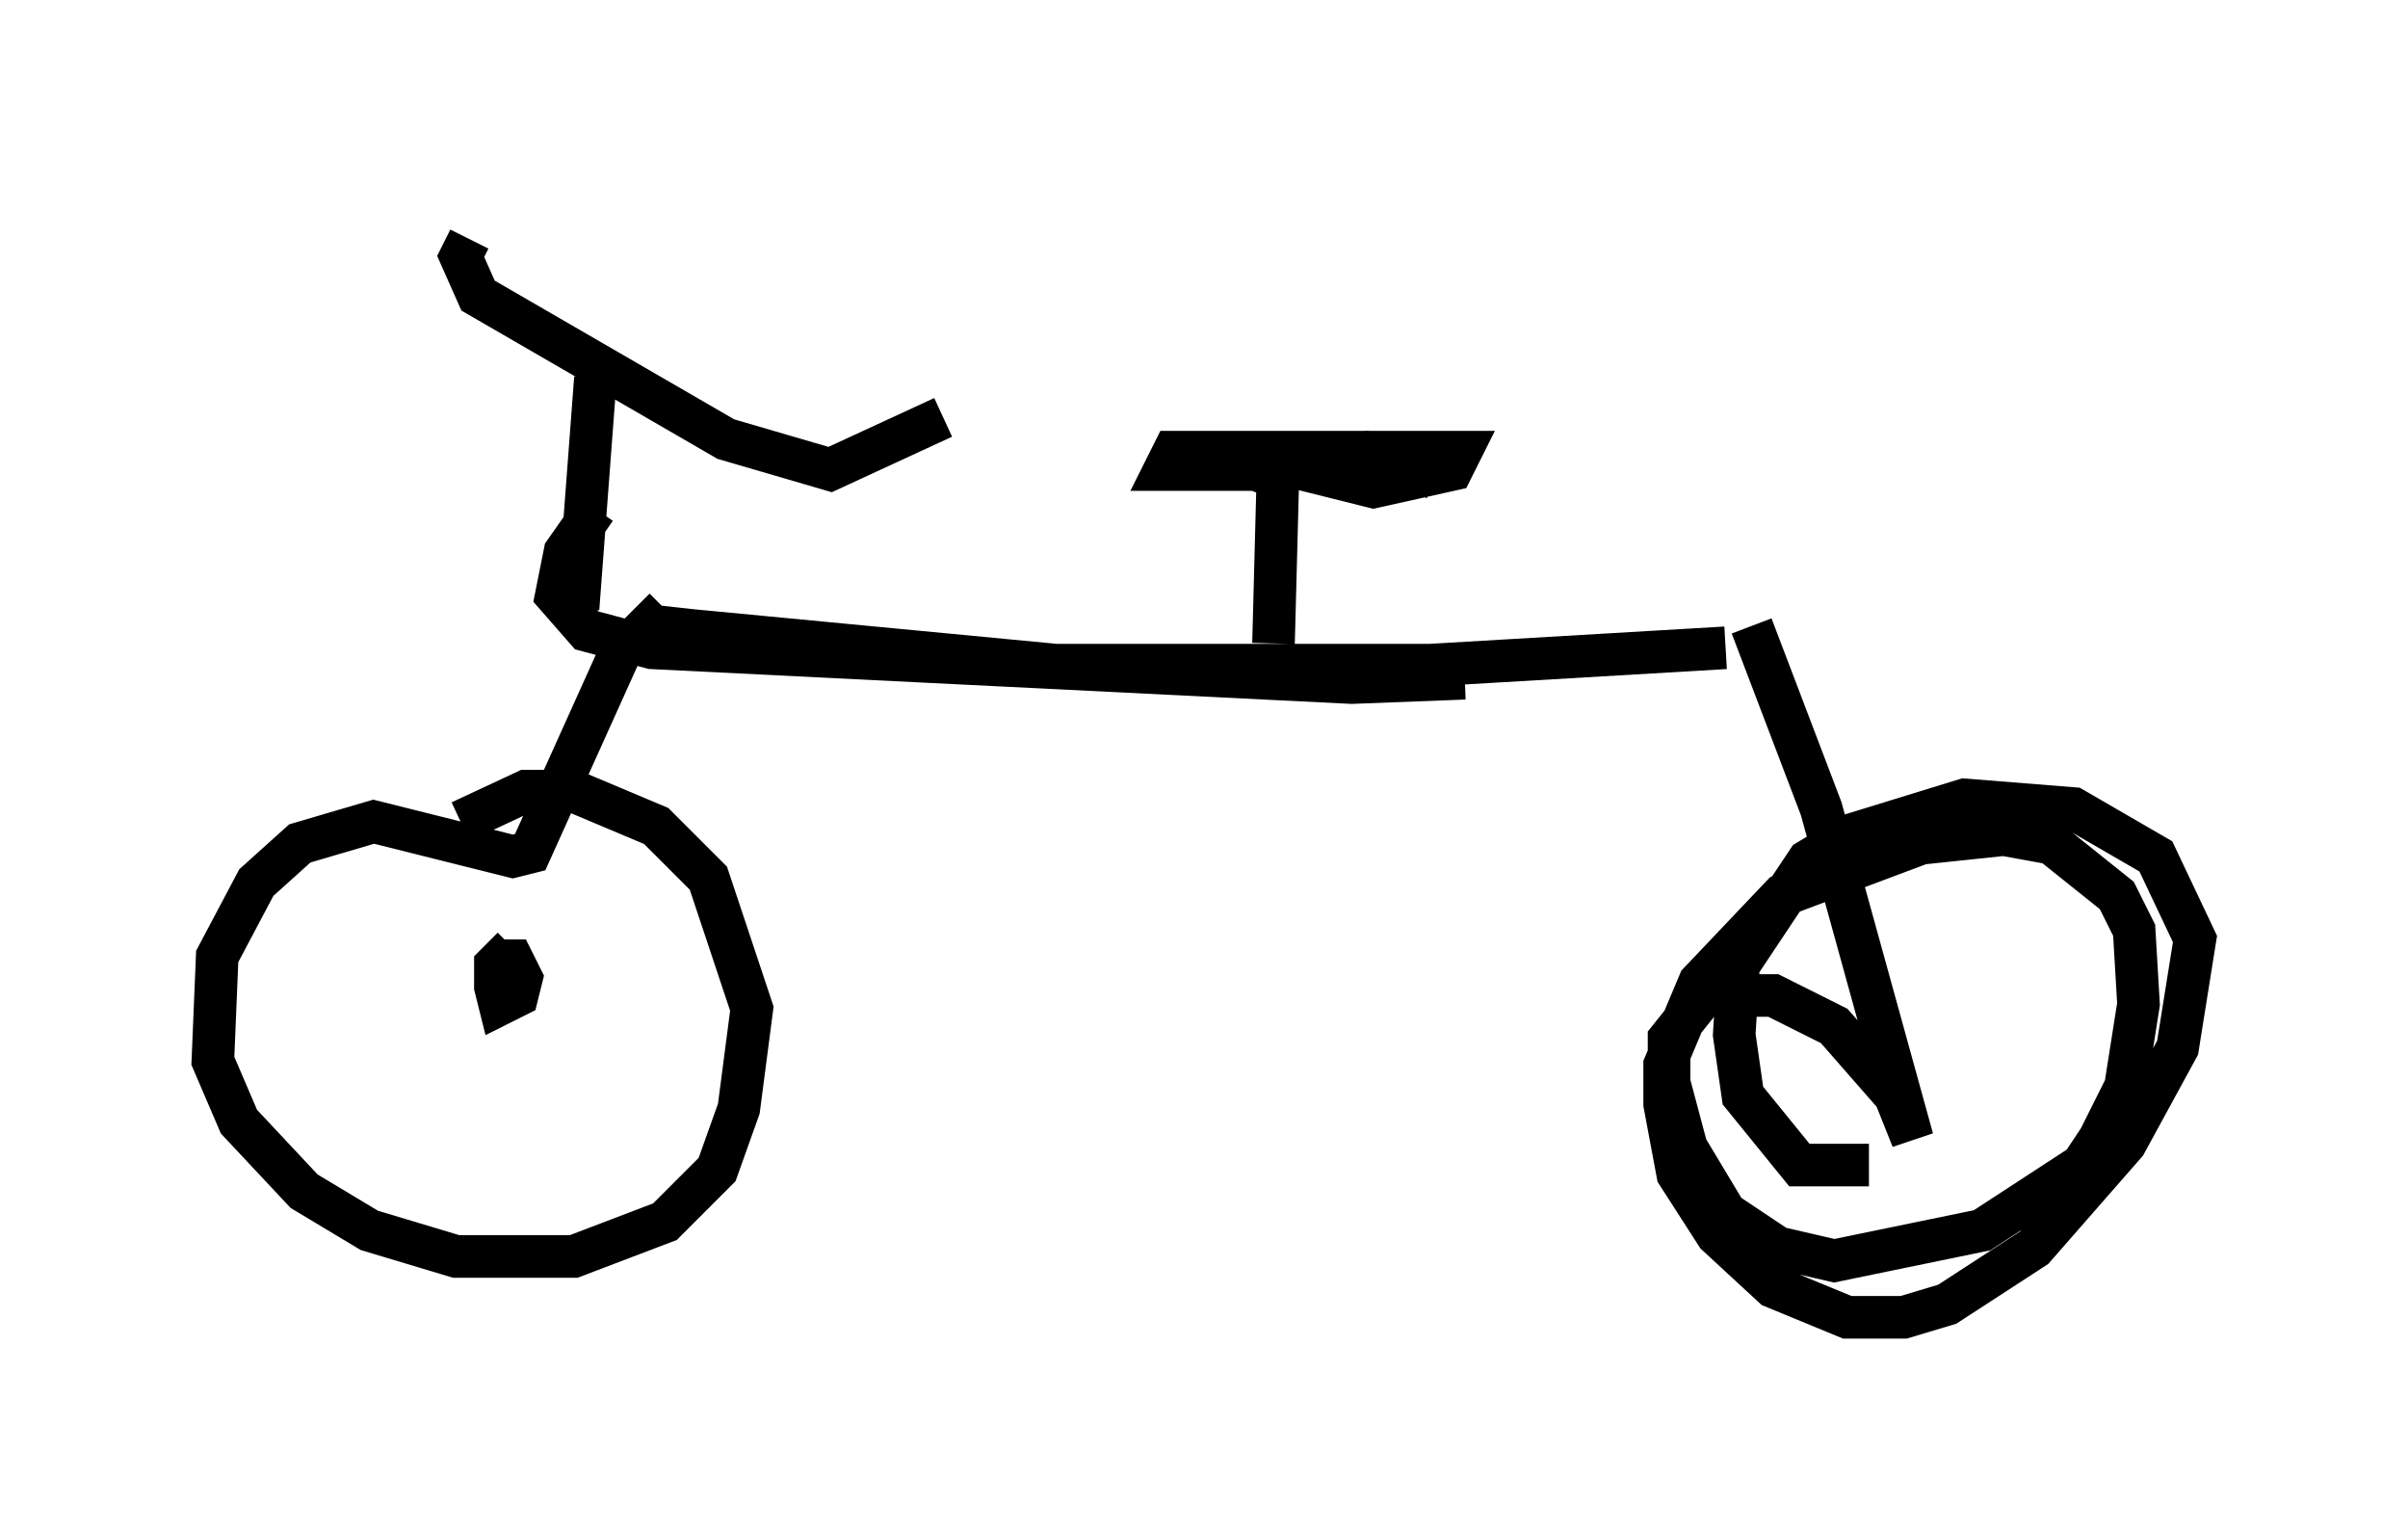 <?xml version="1.0" encoding="utf-8" ?>
<svg baseProfile="full" height="35.929" version="1.1" width="56.551" xmlns="http://www.w3.org/2000/svg" xmlns:ev="http://www.w3.org/2001/xml-events" xmlns:xlink="http://www.w3.org/1999/xlink"><defs /><rect fill="white" height="35.929" width="56.551" x="0" y="0" /><path d="M12.452, 5 m-1.429, 0.613 l-0.204, 0.408 0.408, 0.919 l5.819, 3.369 2.45, 0.715 l2.654, -1.225 m-8.167, -0.919 l-0.408, 5.41 m1.327, 0.0 l0.408, 0.408 0.919, 0.102 l8.575, 0.817 8.779, 0.0 l6.942, -0.408 m-26.542, -3.267 l-0.715, 1.021 -0.204, 1.021 l0.715, 0.817 1.531, 0.408 l16.436, 0.817 2.654, -0.102 m-4.492, -0.817 l0.102, -3.879 -0.51, -0.204 l-2.144, 0.0 0.204, -0.408 l6.738, 0.0 -0.204, 0.408 l-1.838, 0.408 -2.858, -0.715 l2.654, -0.102 1.633, 0.613 m-18.886, 3.573 l-2.348, 5.206 -0.408, 0.102 l-3.267, -0.817 -1.735, 0.51 l-1.021, 0.919 -0.919, 1.735 l-0.102, 2.45 0.613, 1.429 l1.531, 1.633 1.531, 0.919 l2.042, 0.613 2.756, 0.0 l2.144, -0.817 1.225, -1.225 l0.51, -1.429 0.306, -2.348 l-1.021, -3.063 -1.225, -1.225 l-1.94, -0.817 -1.123, 0.0 l-1.531, 0.715 m1.225, 2.96 l-0.408, 0.408 0.0, 0.51 l0.102, 0.408 0.408, -0.204 l0.102, -0.408 -0.204, -0.408 l-0.408, 0.0 m29.502, -7.861 l1.633, 4.288 2.144, 7.758 l-0.408, -1.021 -1.429, -1.633 l-1.429, -0.715 -1.633, 0.0 l-0.817, 1.021 0.0, 1.021 l0.408, 1.531 0.919, 1.531 l1.225, 0.817 1.327, 0.306 l3.471, -0.715 2.348, -1.531 l0.408, -0.613 0.613, -1.225 l0.306, -1.94 -0.102, -1.735 l-0.408, -0.817 -1.531, -1.225 l-1.123, -0.204 -1.94, 0.204 l-3.267, 1.225 -1.94, 2.042 l-0.817, 1.94 0.0, 0.919 l0.306, 1.633 0.919, 1.429 l1.327, 1.225 1.735, 0.715 l1.327, 0.0 1.021, -0.306 l2.042, -1.327 2.144, -2.45 l1.225, -2.246 0.408, -2.552 l-0.919, -1.94 -1.94, -1.123 l-2.552, -0.204 -2.654, 0.817 l-1.021, 0.613 -1.633, 2.45 l-0.102, 1.633 0.204, 1.429 l1.327, 1.633 1.633, 0.0 m-14.496, -11.74 " fill="none" stroke="black" stroke-width="1" /></svg>